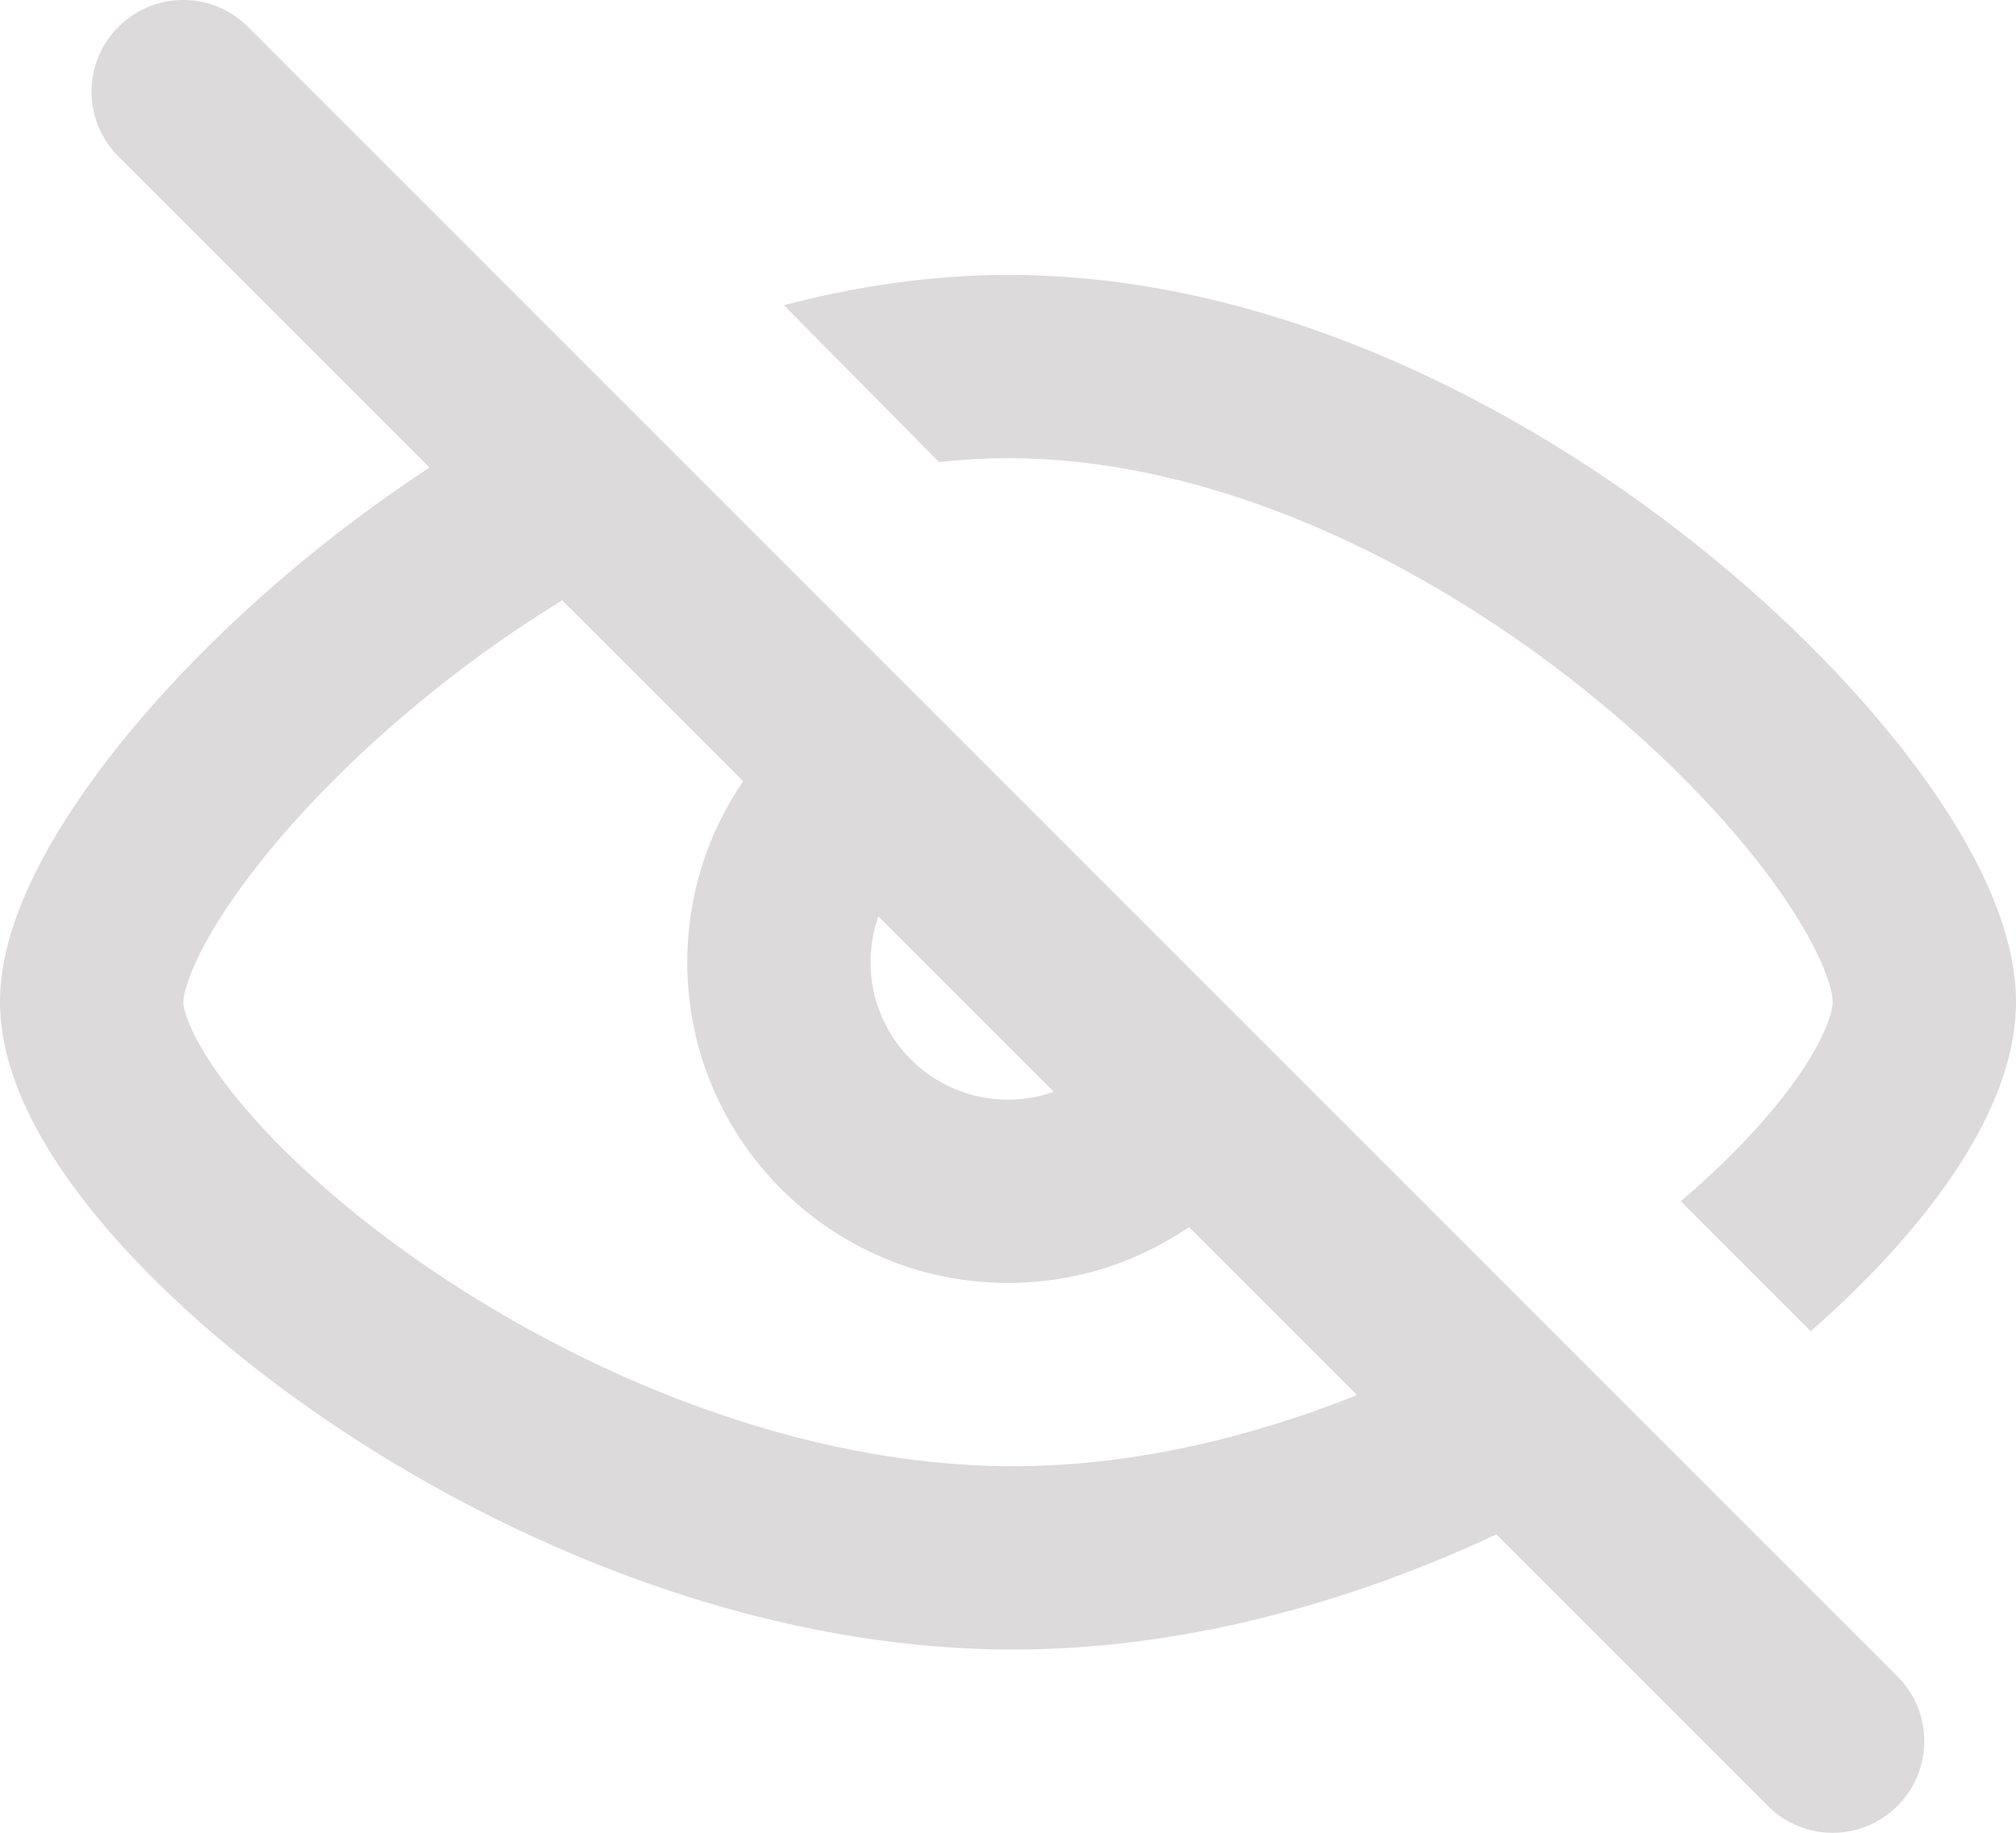 <svg width="22" height="20" viewBox="0 0 22 20" fill="none" xmlns="http://www.w3.org/2000/svg">
  <path fill-rule="evenodd" clip-rule="evenodd" d="M1.292 0.293C1.682 -0.098 2.316 -0.098 2.706 0.293L20.706 18.293C21.097 18.683 21.097 19.317 20.706 19.707C20.316 20.098 19.682 20.098 19.292 19.707L16.329 16.744C14.719 17.497 12.876 18.01 10.999 18C8.233 17.985 5.54 16.844 3.556 15.492C2.558 14.812 1.705 14.055 1.088 13.315C0.512 12.622 0 11.775 0 10.933C0 10.497 0.137 10.063 0.313 9.678C0.493 9.281 0.746 8.869 1.047 8.46C1.648 7.641 2.489 6.772 3.482 5.977C3.857 5.676 4.261 5.382 4.687 5.102L1.292 1.707C0.901 1.317 0.901 0.683 1.292 0.293ZM6.135 6.551C5.642 6.853 5.171 7.186 4.732 7.538C3.856 8.24 3.142 8.986 2.658 9.645C2.416 9.974 2.242 10.266 2.133 10.507C2.018 10.759 2 10.896 2 10.933C2 11.037 2.111 11.417 2.626 12.035C3.1 12.605 3.806 13.242 4.682 13.839C6.445 15.041 8.755 15.988 11.01 16C12.296 16.007 13.6 15.706 14.809 15.224L12.975 13.39C12.413 13.775 11.733 14 11 14C9.067 14 7.5 12.433 7.5 10.5C7.5 9.767 7.725 9.087 8.11 8.525L6.135 6.551ZM9.585 10L11.5 11.915C11.343 11.97 11.175 12 11 12C10.172 12 9.5 11.328 9.5 10.5C9.5 10.325 9.53 10.157 9.585 10ZM11.005 5C10.753 5 10.5 5.014 10.247 5.042L8.555 3.331C9.35 3.121 10.172 3 11.005 3C13.84 3 16.554 4.382 18.521 5.95C19.514 6.741 20.354 7.61 20.956 8.433C21.522 9.207 22 10.107 22 10.933C22 11.784 21.497 12.64 20.917 13.346C20.593 13.741 20.203 14.138 19.76 14.526L18.342 13.108C18.754 12.757 19.101 12.406 19.372 12.076C19.881 11.457 20 11.062 20 10.933C20 10.779 19.86 10.323 19.342 9.613C18.859 8.953 18.149 8.211 17.274 7.514C15.508 6.105 13.224 5 11.005 5Z" fill="#DCDADA"/>
</svg>
